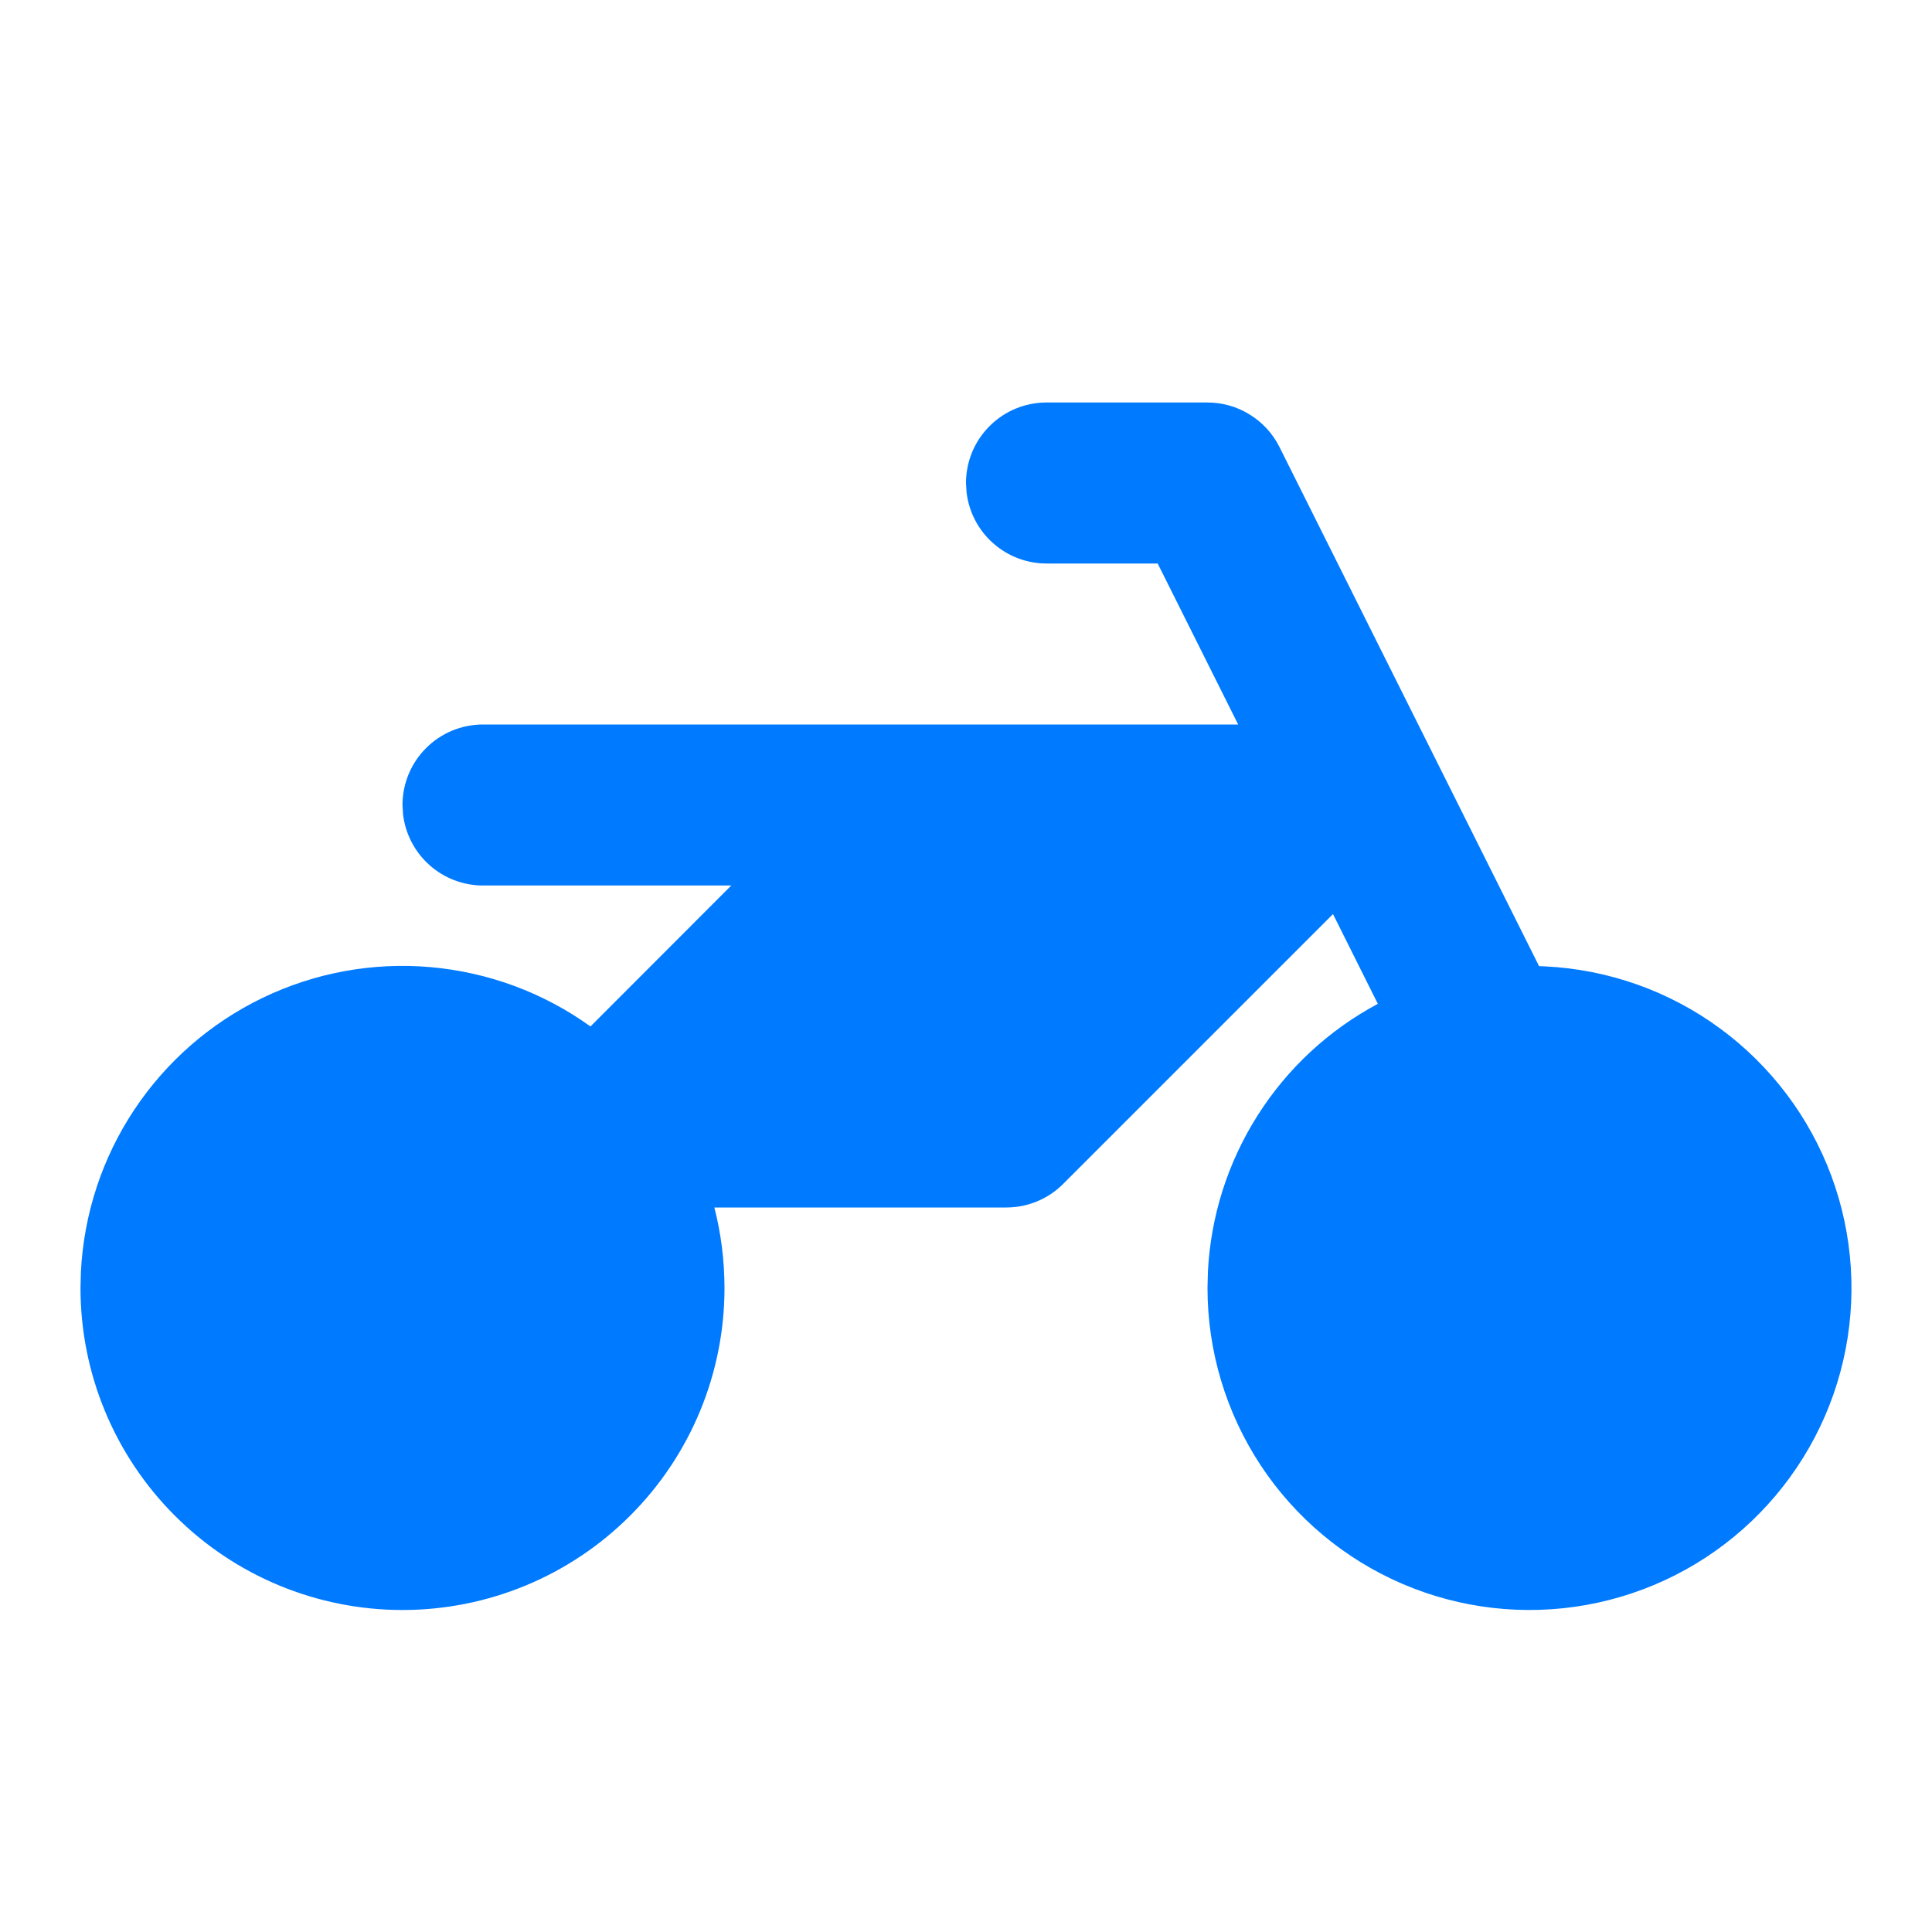 <svg width="24" height="24" viewBox="0 0 24 24" fill="none" xmlns="http://www.w3.org/2000/svg">
<path d="M15 5C15.186 5 15.368 5.052 15.525 5.15C15.683 5.247 15.811 5.387 15.894 5.553L19.119 12.002L19.199 12.005C19.981 12.044 20.734 12.311 21.365 12.774C21.996 13.237 22.478 13.875 22.75 14.608C23.022 15.342 23.073 16.14 22.897 16.902C22.721 17.665 22.324 18.358 21.757 18.898C21.19 19.438 20.477 19.799 19.707 19.937C18.937 20.075 18.143 19.985 17.423 19.676C16.704 19.368 16.091 18.855 15.66 18.202C15.23 17.548 15 16.783 15 16L15.005 15.8C15.039 15.11 15.252 14.44 15.622 13.857C15.992 13.273 16.506 12.796 17.116 12.47L16.559 11.355L13.207 14.707C13.02 14.895 12.765 15 12.5 15H8.874C8.957 15.321 8.999 15.654 9 16C9 17.061 8.579 18.078 7.828 18.828C7.078 19.579 6.061 20 5 20C3.939 20 2.922 19.579 2.172 18.828C1.421 18.078 1 17.061 1 16L1.005 15.8C1.041 15.082 1.269 14.386 1.667 13.787C2.065 13.188 2.616 12.707 3.264 12.395C3.912 12.083 4.632 11.951 5.348 12.014C6.065 12.077 6.751 12.331 7.335 12.751L9.084 11H6C5.755 11 5.519 10.91 5.336 10.747C5.153 10.585 5.036 10.36 5.007 10.117L5 10C5 9.735 5.105 9.48 5.293 9.293C5.48 9.105 5.735 9 6 9H15.381L14.381 7H13C12.755 7 12.519 6.91 12.336 6.747C12.153 6.585 12.036 6.36 12.007 6.117L12 6C12 5.735 12.105 5.48 12.293 5.293C12.48 5.105 12.735 5 13 5H15Z" fill="#007AFF"/>
</svg>
